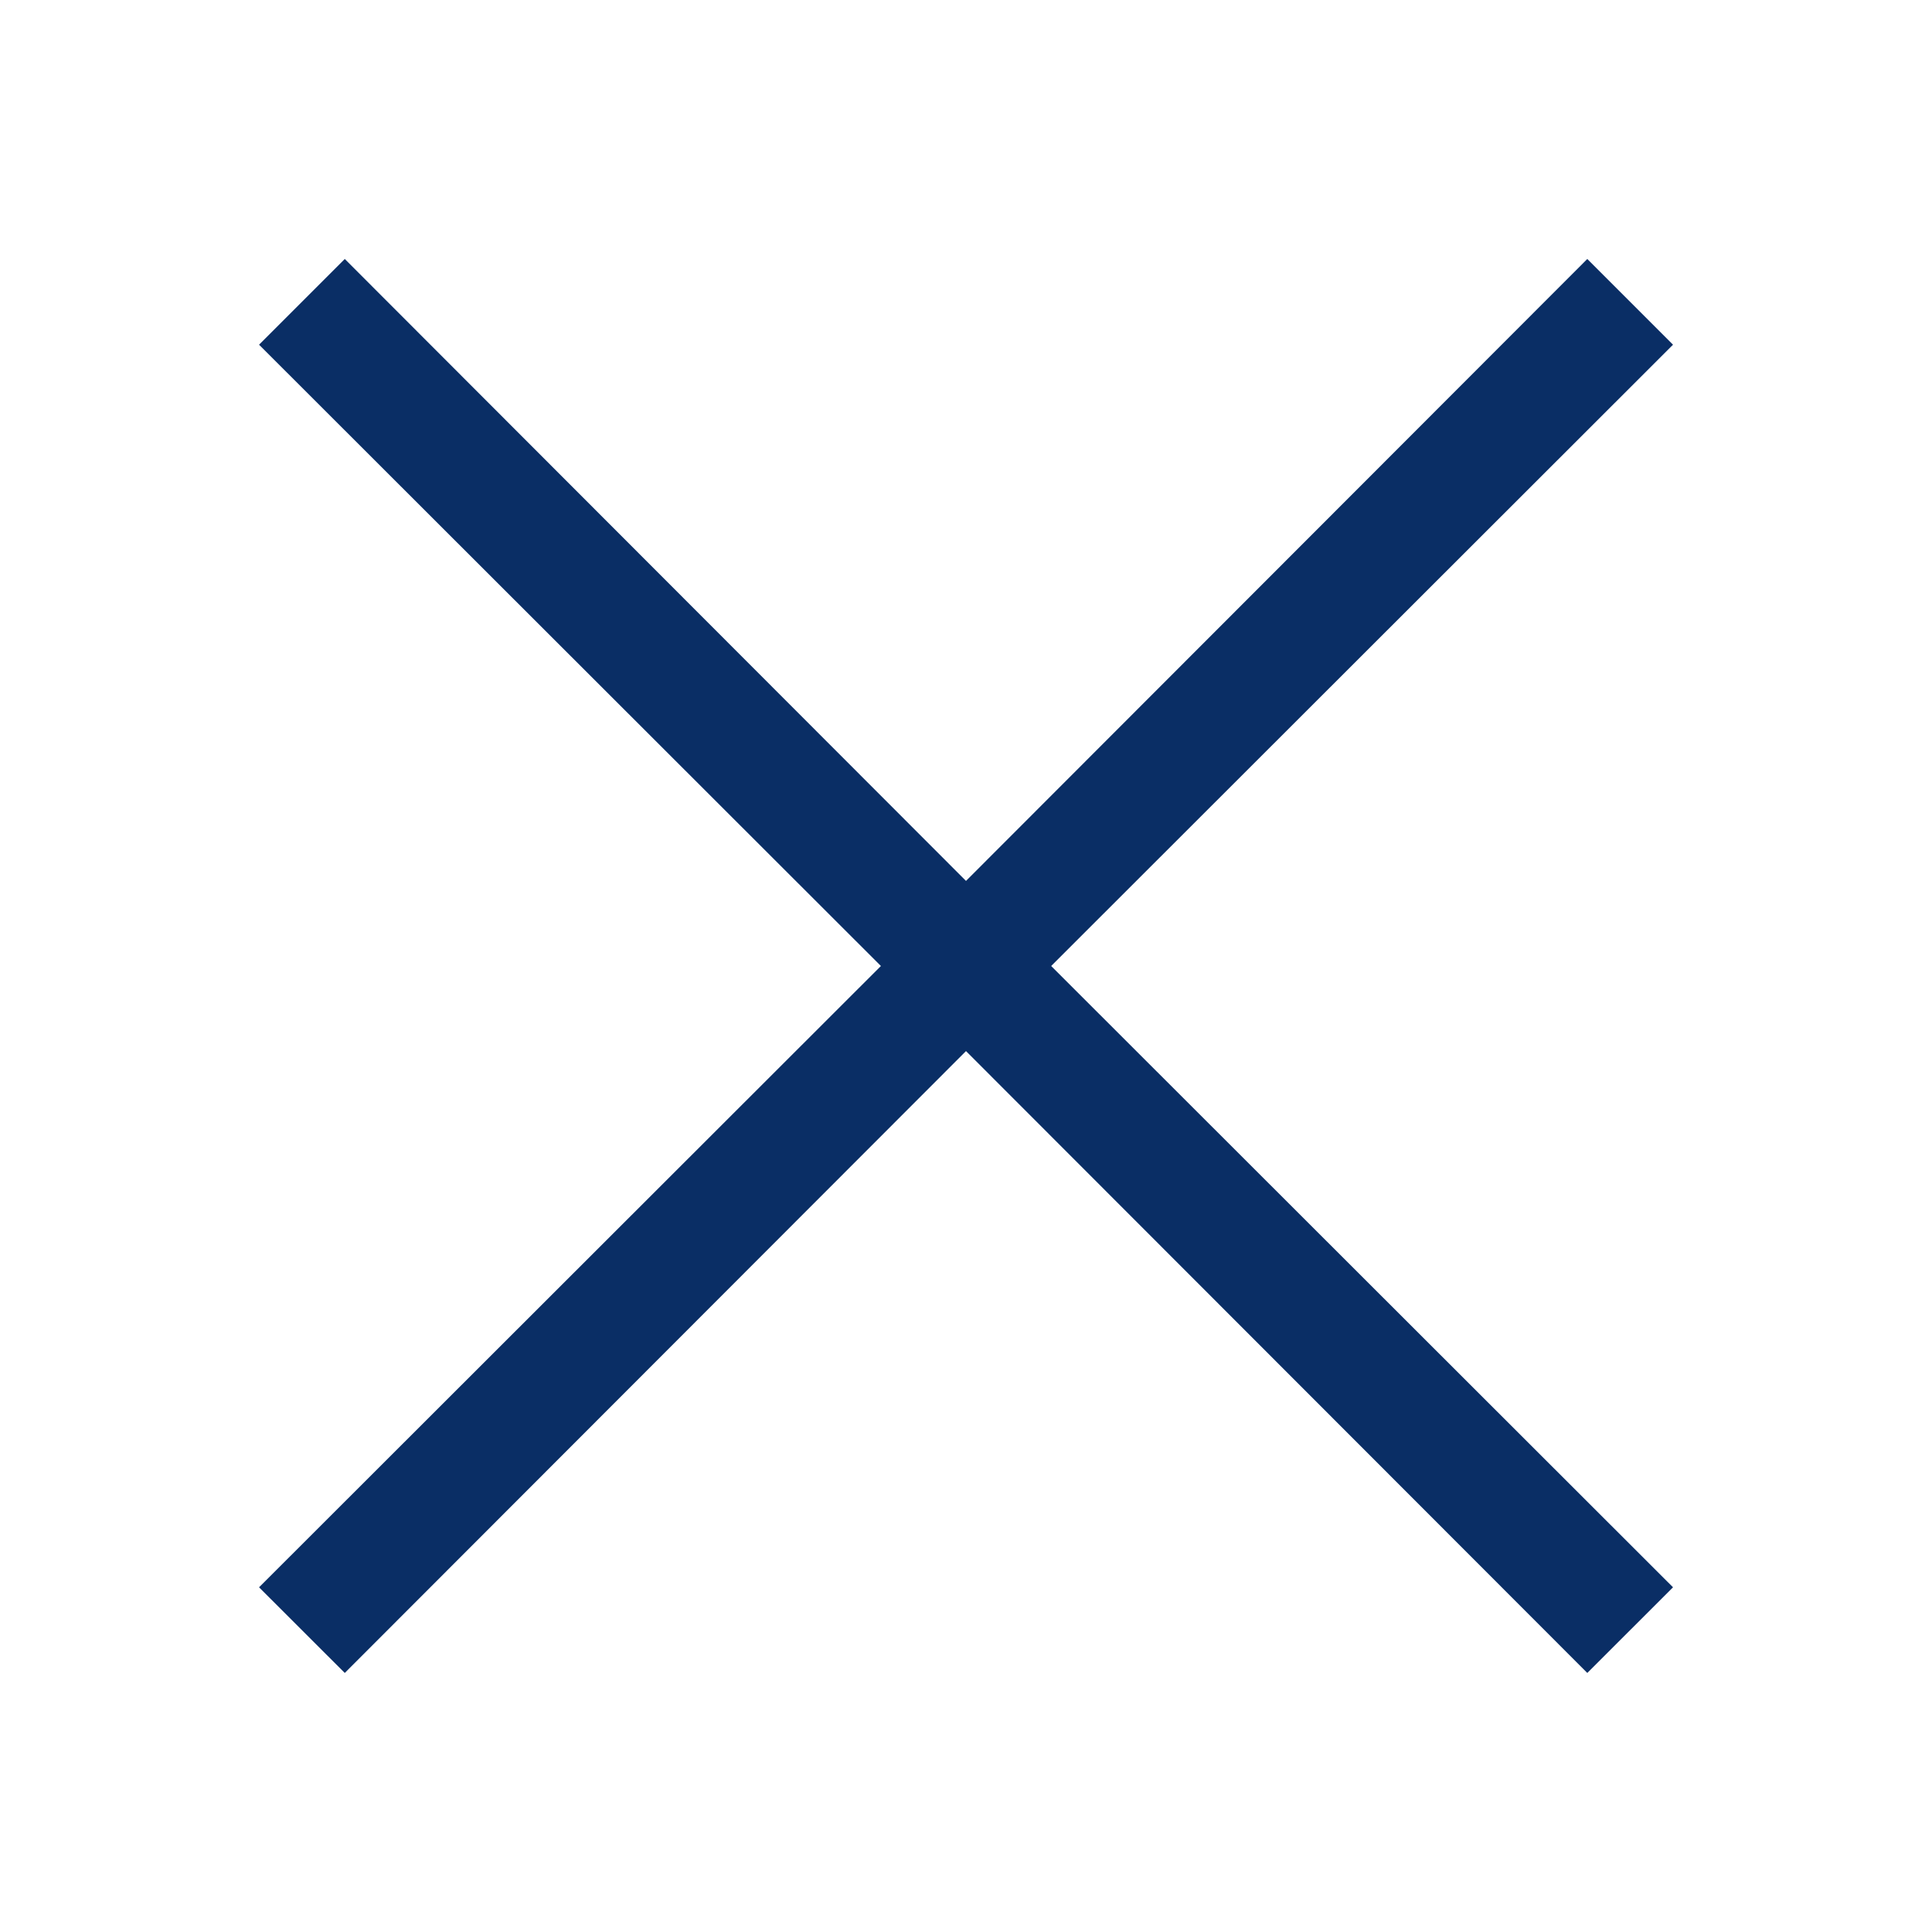 <svg width="24" height="24" viewBox="0 0 24 24" fill="none" xmlns="http://www.w3.org/2000/svg">
<path d="M20.783 4.282L19.718 3.217L12 10.943L4.283 3.217L3.218 4.282L10.943 12L3.218 19.718L4.283 20.782L12 13.057L19.718 20.782L20.783 19.718L13.058 12L20.783 4.282Z" fill="#0A2E65"/>
</svg>
